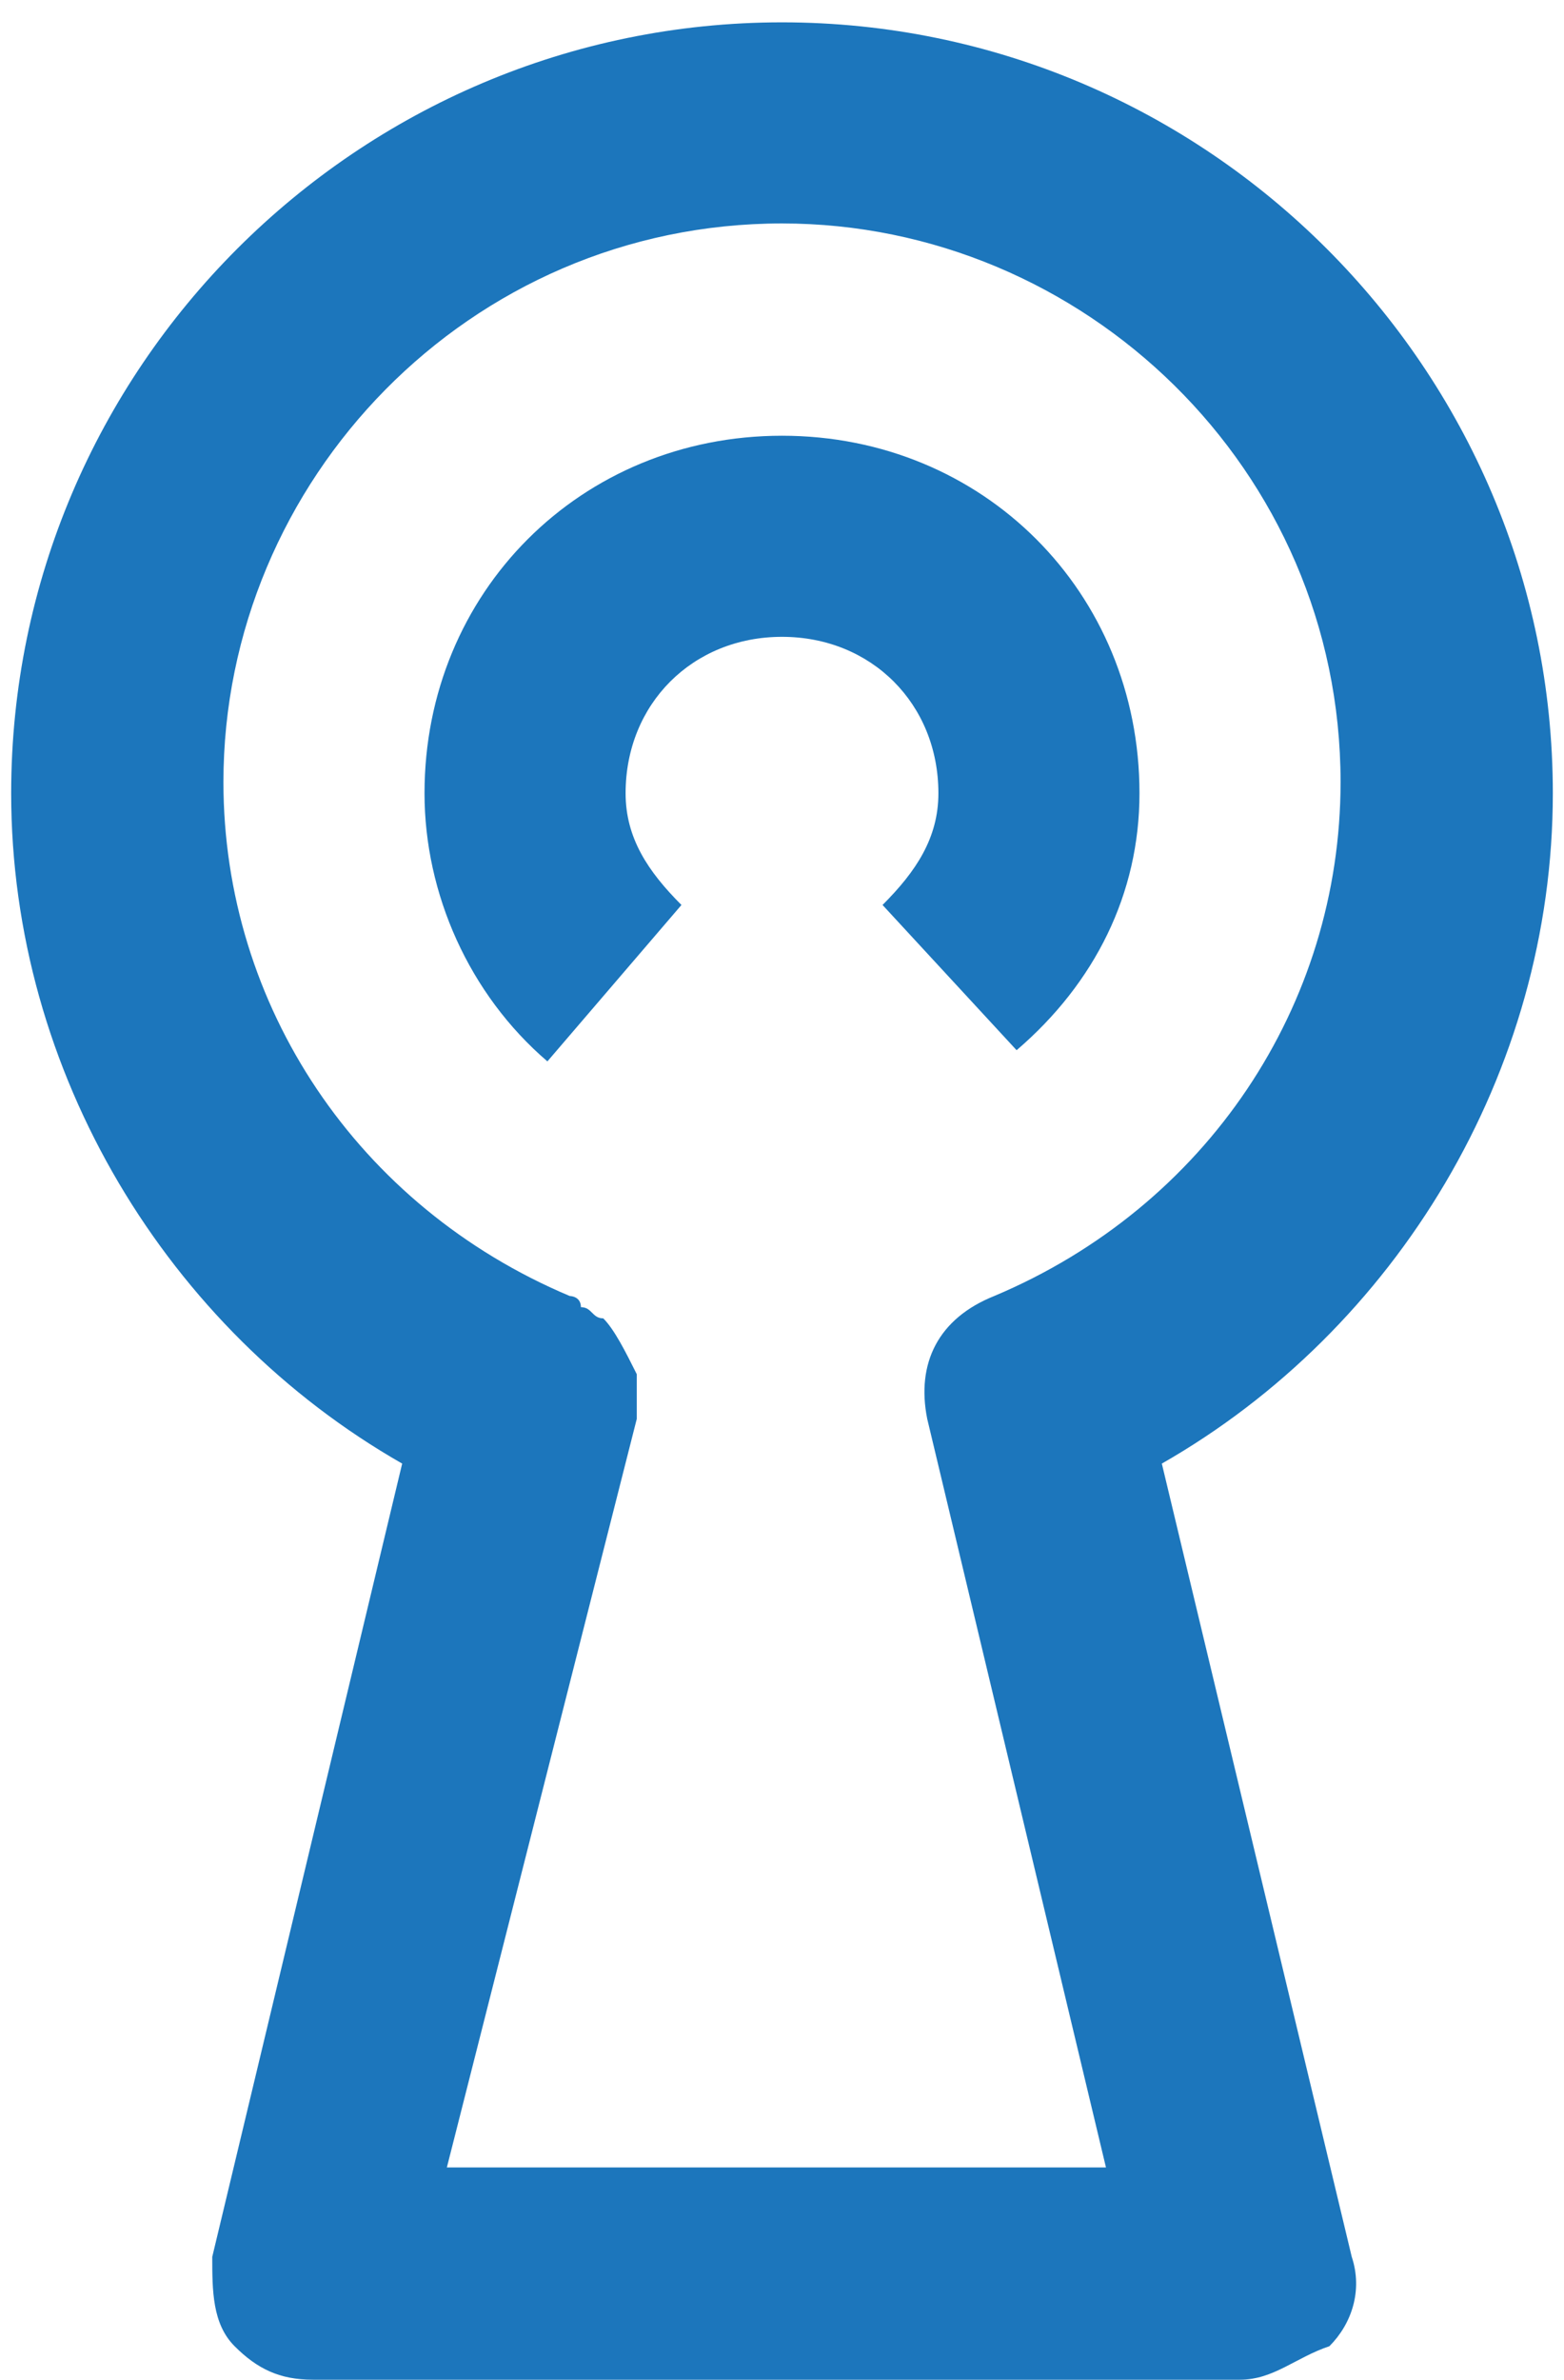 <?xml version="1.0" encoding="utf-8"?>
<!-- Generator: Adobe Illustrator 20.1.0, SVG Export Plug-In . SVG Version: 6.00 Build 0)  -->
<svg version="1.1" id="Layer_1" xmlns="http://www.w3.org/2000/svg" xmlns:xlink="http://www.w3.org/1999/xlink" x="0px" y="0px"
	 viewBox="0 0 14 21.3" style="enable-background:new 0 0 14 21.3;" xml:space="preserve">
<style type="text/css">
	.st0{fill:#1C76BC;}
</style>
<g>
	<path class="st0" d="M7.4,9.4"/>
	<path class="st0" d="M7.4,9.4"/>
	<path class="st0" d="M9.1,9.4L7.9,8.1c0.3-0.3,0.5-0.6,0.5-1c0-0.8-0.6-1.4-1.4-1.4c-0.8,0-1.4,0.6-1.4,1.4c0,0.4,0.2,0.7,0.5,1
		L4.9,9.5C4.2,8.9,3.8,8,3.8,7.1c0-1.8,1.4-3.2,3.2-3.2s3.2,1.4,3.2,3.2C10.2,8,9.8,8.8,9.1,9.4z"/>
	<path class="st0" d="M11.1,21.3H2.8c-0.3,0-0.5-0.1-0.7-0.3c-0.2-0.2-0.2-0.5-0.2-0.8l1.7-7.1c-2.1-1.2-3.5-3.5-3.5-6
		c0-3.8,3.1-6.9,6.9-6.9s6.9,3.1,6.9,6.9c0,2.5-1.4,4.8-3.5,6l1.7,7.1c0.1,0.3,0,0.6-0.2,0.8C11.6,21.1,11.4,21.3,11.1,21.3z
		 M4,19.4h5.9l-1.6-6.7c-0.1-0.5,0.1-0.9,0.6-1.1C10.8,10.8,12,9,12,7c0-2.8-2.3-5-5-5C4.2,2,2,4.3,2,7c0,2,1.2,3.8,3.1,4.6
		c0,0,0.1,0,0.1,0.1l0,0l0,0c0.1,0,0.1,0.1,0.2,0.1c0.1,0.1,0.2,0.3,0.3,0.5c0,0.1,0,0.2,0,0.3v0.1L4,19.4z"/>
</g>
</svg>
